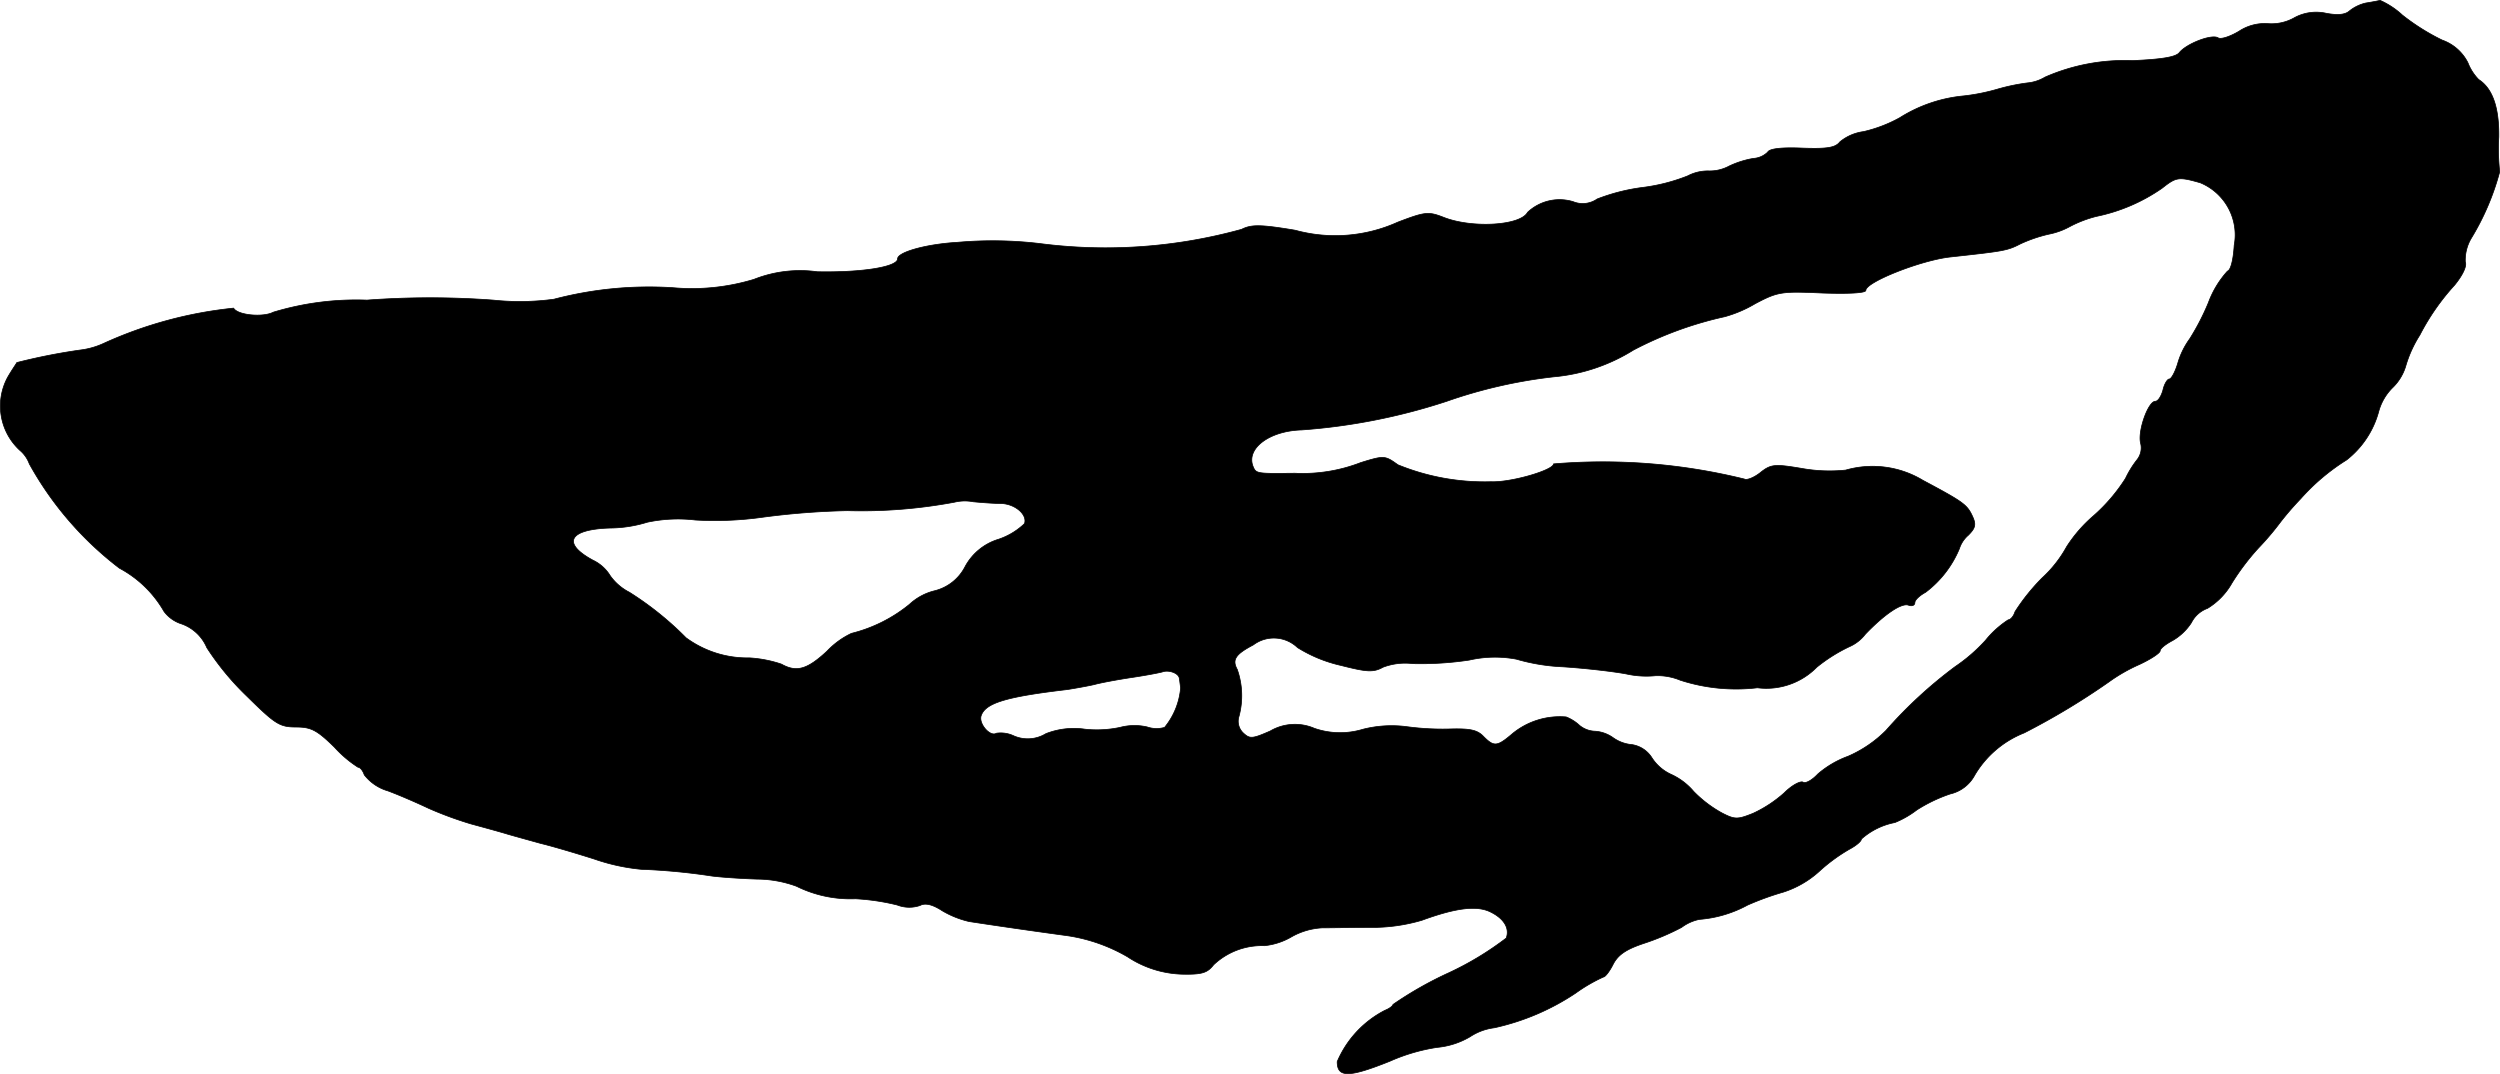 <?xml version="1.0" encoding="UTF-8"?>
<svg xmlns="http://www.w3.org/2000/svg"
     version="1.1"
     width="11.975mm"
     height="5.144mm"
     viewBox="0 0 33.946 14.582">
   <defs>
      <style type="text/css"><![CDATA[
      .a {
        stroke: #000;
        stroke-linecap: round;
        stroke-linejoin: round;
        stroke-width: 0.01px;
      }
    ]]></style>
   </defs>
   <path class="a"
         d="M32.124.041a.554.554,0,0,0-.224.109c-.055.048-.151.061-.315.03a.619.619,0,0,0-.442.067A.631.631,0,0,1,30.786.32a.637.637,0,0,0-.382.103c-.121.073-.248.115-.285.091-.085-.055-.43.079-.527.2-.048.061-.236.091-.636.109a2.685,2.685,0,0,0-1.187.224.569.569,0,0,1-.242.079,2.714,2.714,0,0,0-.406.085,2.741,2.741,0,0,1-.454.091,1.971,1.971,0,0,0-.872.297,1.894,1.894,0,0,1-.491.188.636.636,0,0,0-.321.139c-.061.079-.17.097-.509.085-.279-.012-.448.006-.472.055a.305.305,0,0,1-.194.085,1.266,1.266,0,0,0-.327.103.556.556,0,0,1-.279.067.589.589,0,0,0-.285.067,2.492,2.492,0,0,1-.612.157,2.634,2.634,0,0,0-.618.157.343.343,0,0,1-.327.036.633.633,0,0,0-.618.145c-.097.182-.745.218-1.127.073-.218-.085-.254-.085-.636.061a2.061,2.061,0,0,1-1.393.109c-.472-.079-.594-.079-.727-.012a6.918,6.918,0,0,1-2.732.194,5.407,5.407,0,0,0-1.121-.018c-.424.024-.818.133-.818.224,0,.109-.472.188-1.09.176a1.703,1.703,0,0,0-.86.103A2.896,2.896,0,0,1,9.132,3.906a5.079,5.079,0,0,0-1.611.157,3.455,3.455,0,0,1-.824.012,11.568,11.568,0,0,0-1.714,0,3.894,3.894,0,0,0-1.272.164c-.139.073-.485.042-.539-.055a5.637,5.637,0,0,0-1.763.478,1.065,1.065,0,0,1-.321.091,8.105,8.105,0,0,0-.86.17c0,.006-.061.091-.121.194a.818.818,0,0,0,.164.999.434.434,0,0,1,.127.182A4.549,4.549,0,0,0,1.621,7.715a1.526,1.526,0,0,1,.606.588.476.476,0,0,0,.242.17.583.583,0,0,1,.339.321,3.714,3.714,0,0,0,.545.66c.382.376.442.418.666.418.206,0,.285.042.521.273a1.578,1.578,0,0,0,.321.273c.03,0,.067.048.085.103a.626.626,0,0,0,.321.218c.164.061.412.17.551.236a4.934,4.934,0,0,0,.575.212c.176.048.4.109.497.139.103.03.303.085.454.127.151.036.478.133.727.212a2.709,2.709,0,0,0,.636.139,8.372,8.372,0,0,1,.957.091c.139.018.418.036.618.042a1.58,1.58,0,0,1,.533.097,1.653,1.653,0,0,0,.8.17,3.003,3.003,0,0,1,.569.085.449.449,0,0,0,.309.006c.067-.036.164-.018.303.073a1.293,1.293,0,0,0,.363.145c.515.079.987.145,1.345.194a2.302,2.302,0,0,1,.806.285,1.414,1.414,0,0,0,.739.236c.273.006.345-.018.43-.127a.953.953,0,0,1,.69-.26.908.908,0,0,0,.369-.121.948.948,0,0,1,.412-.121c.115,0,.412-.006.66-.006a2.374,2.374,0,0,0,.697-.097c.466-.17.751-.206.939-.109.182.091.254.224.206.351a4.181,4.181,0,0,1-.781.472,4.966,4.966,0,0,0-.757.43c0,.018-.048.055-.109.079a1.401,1.401,0,0,0-.648.697c0,.218.157.218.715-.006a2.514,2.514,0,0,1,.642-.188,1.073,1.073,0,0,0,.448-.145.771.771,0,0,1,.327-.121,3.227,3.227,0,0,0,1.108-.472,2.171,2.171,0,0,1,.376-.218c.024,0,.085-.079.133-.176.067-.127.176-.2.412-.279a3.286,3.286,0,0,0,.515-.218.606.606,0,0,1,.242-.109,1.635,1.635,0,0,0,.654-.194,3.893,3.893,0,0,1,.485-.176,1.332,1.332,0,0,0,.485-.279,2.334,2.334,0,0,1,.412-.303c.091-.048.164-.109.164-.139a.955.955,0,0,1,.454-.224,1.274,1.274,0,0,0,.297-.17,2.066,2.066,0,0,1,.454-.218.506.506,0,0,0,.333-.254,1.358,1.358,0,0,1,.672-.575A9.718,9.718,0,0,0,28.635,9.26a2.272,2.272,0,0,1,.412-.236c.157-.073.285-.157.285-.188s.079-.091.17-.139a.751.751,0,0,0,.254-.242.394.394,0,0,1,.218-.194.945.945,0,0,0,.333-.345,3.262,3.262,0,0,1,.357-.472,3.733,3.733,0,0,0,.303-.357,4.102,4.102,0,0,1,.273-.315,2.851,2.851,0,0,1,.624-.527,1.249,1.249,0,0,0,.436-.66.724.724,0,0,1,.182-.315.683.683,0,0,0,.182-.291,1.638,1.638,0,0,1,.194-.43,3.137,3.137,0,0,1,.472-.678c.109-.133.17-.26.145-.315a.584.584,0,0,1,.085-.327,3.438,3.438,0,0,0,.382-.896,2.92,2.92,0,0,1-.012-.472q.009-.6-.273-.781A.674.674,0,0,1,33.511.853a.624.624,0,0,0-.351-.309,2.976,2.976,0,0,1-.539-.339A1.104,1.104,0,0,0,32.318.005C32.294.011,32.203.029,32.124.041ZM29.877,2.482a.766.766,0,0,1,.46.848c-.012.2-.048.339-.091.351a1.32,1.32,0,0,0-.26.43,3.24,3.24,0,0,1-.254.491,1.079,1.079,0,0,0-.157.315c-.036.127-.091.23-.121.23-.024,0-.067.067-.085.151-.024.085-.067.151-.103.151-.097,0-.242.406-.2.569a.258.258,0,0,1-.048.224,1.33,1.33,0,0,0-.157.254,2.363,2.363,0,0,1-.436.509,1.917,1.917,0,0,0-.363.418,1.657,1.657,0,0,1-.333.424,2.76,2.76,0,0,0-.369.46c-.018.061-.061.109-.091.109a1.314,1.314,0,0,0-.309.279,2.271,2.271,0,0,1-.412.357,6.069,6.069,0,0,0-.939.866,1.659,1.659,0,0,1-.515.351,1.321,1.321,0,0,0-.412.242c-.079.085-.17.133-.2.109-.036-.018-.151.042-.254.145a1.709,1.709,0,0,1-.424.279c-.212.085-.248.085-.424-.006a1.637,1.637,0,0,1-.382-.291.882.882,0,0,0-.315-.236.613.613,0,0,1-.254-.224.392.392,0,0,0-.267-.176.519.519,0,0,1-.254-.091.478.478,0,0,0-.248-.091.348.348,0,0,1-.212-.079.577.577,0,0,0-.182-.115,1.013,1.013,0,0,0-.733.23c-.206.176-.248.176-.388.036-.085-.091-.188-.109-.442-.103a3.63,3.63,0,0,1-.594-.03A1.58,1.58,0,0,0,18.508,9.902a1.069,1.069,0,0,1-.66-.012.665.665,0,0,0-.6.036c-.248.109-.279.109-.369.024a.218.218,0,0,1-.055-.224,1.074,1.074,0,0,0-.024-.636c-.073-.133-.024-.206.218-.333a.464.464,0,0,1,.6.036,1.899,1.899,0,0,0,.588.242c.357.091.442.097.575.024a.848.848,0,0,1,.4-.048,4.408,4.408,0,0,0,.769-.048,1.562,1.562,0,0,1,.642-.012,2.638,2.638,0,0,0,.624.103c.285.018.672.061.866.097a1.261,1.261,0,0,0,.4.024.807.807,0,0,1,.333.061,2.458,2.458,0,0,0,1.048.103.96.96,0,0,0,.806-.279A2.174,2.174,0,0,1,25.11,8.782a.555.555,0,0,0,.218-.17c.267-.279.497-.43.588-.394.048.018.085,0,.085-.036s.067-.097.145-.139A1.429,1.429,0,0,0,26.606,7.449a.401.401,0,0,1,.121-.182c.097-.097.109-.145.055-.26-.073-.157-.127-.194-.672-.485A1.323,1.323,0,0,0,25.062,6.383a2.155,2.155,0,0,1-.606-.024c-.363-.061-.412-.055-.557.061-.085.067-.182.103-.212.085a8.015,8.015,0,0,0-2.592-.206c0,.085-.581.254-.848.242a3.108,3.108,0,0,1-1.266-.23c-.176-.127-.188-.127-.503-.03a2.18,2.18,0,0,1-.896.145c-.527.006-.527.006-.569-.097-.091-.242.224-.478.66-.491a8.188,8.188,0,0,0,1.968-.388A6.651,6.651,0,0,1,21.094,5.117a2.449,2.449,0,0,0,1.084-.363,4.969,4.969,0,0,1,1.242-.454,1.689,1.689,0,0,0,.412-.176c.309-.164.363-.17.915-.145.357.012.588,0,.588-.036,0-.115.757-.412,1.151-.454.721-.079.769-.085.945-.176a1.949,1.949,0,0,1,.388-.133.983.983,0,0,0,.285-.103,1.618,1.618,0,0,1,.363-.139,2.412,2.412,0,0,0,.89-.382C29.55,2.404,29.58,2.397,29.877,2.482ZM13.596,6.837c.188.006.357.151.315.273a.948.948,0,0,1-.351.212.769.769,0,0,0-.454.369.636.636,0,0,1-.424.333.77.77,0,0,0-.333.182,2.007,2.007,0,0,1-.787.394,1.105,1.105,0,0,0-.333.242c-.267.248-.412.291-.618.176a1.658,1.658,0,0,0-.436-.085,1.408,1.408,0,0,1-.86-.273,4.288,4.288,0,0,0-.769-.618.722.722,0,0,1-.26-.224.552.552,0,0,0-.236-.212c-.424-.23-.327-.418.23-.436a1.759,1.759,0,0,0,.509-.079A2.011,2.011,0,0,1,9.441,7.061a4.641,4.641,0,0,0,.902-.036,10.299,10.299,0,0,1,1.163-.091A6.848,6.848,0,0,0,12.96,6.819a.607.607,0,0,1,.254-.006c.121.012.291.024.382.024Zm2.417,2.374c.006.03.012.091.018.127a.976.976,0,0,1-.218.539.393.393,0,0,1-.236-.006.764.764,0,0,0-.369.006,1.518,1.518,0,0,1-.479.024,1.04,1.04,0,0,0-.527.061.473.473,0,0,1-.436.03.416.416,0,0,0-.236-.036c-.085.055-.248-.133-.206-.242.061-.17.345-.254,1.169-.351.115-.018.279-.048.363-.067.085-.024.315-.067.515-.097s.394-.067.424-.079c.085-.024.212.024.218.091Z"/>
</svg>
